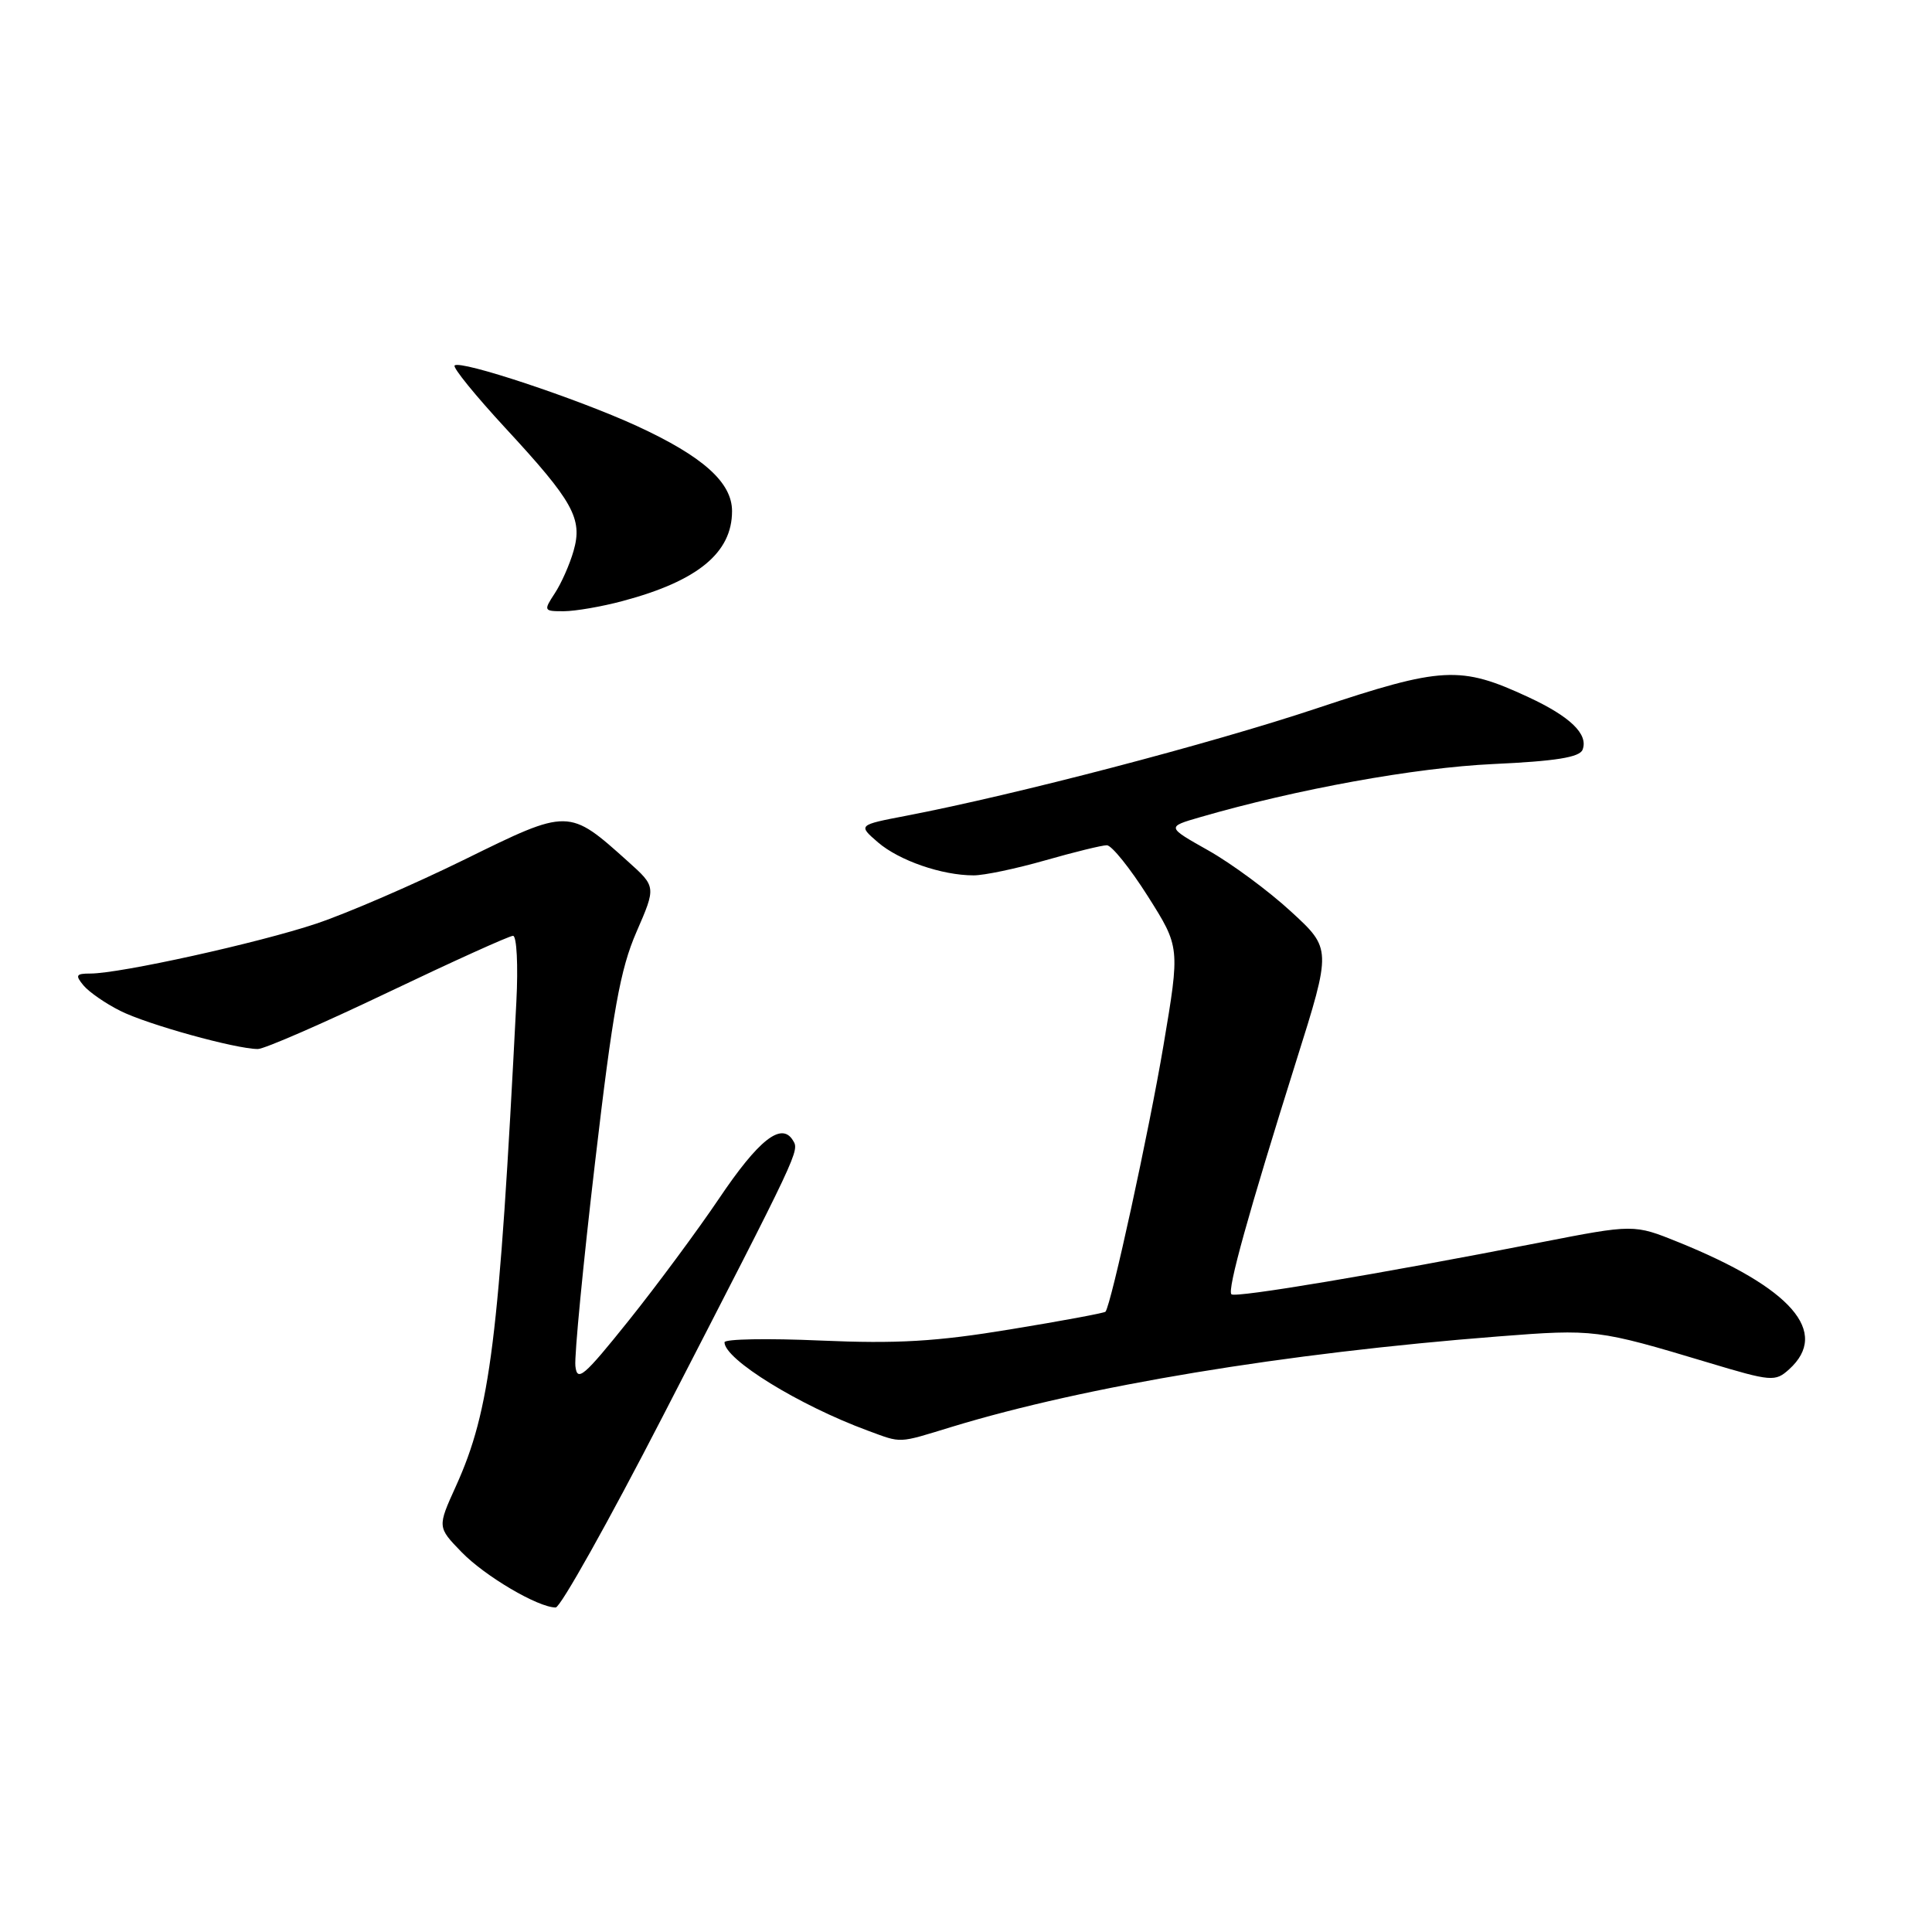 <?xml version="1.0" encoding="UTF-8" standalone="no"?>
<!DOCTYPE svg PUBLIC "-//W3C//DTD SVG 1.1//EN" "http://www.w3.org/Graphics/SVG/1.1/DTD/svg11.dtd" >
<svg xmlns="http://www.w3.org/2000/svg" xmlns:xlink="http://www.w3.org/1999/xlink" version="1.1" viewBox="0 0 256 256">
 <g >
 <path fill="currentColor"
d=" M 87.78 187.75 C 106.16 152.07 105.94 152.53 105.05 151.08 C 103.54 148.64 100.51 151.04 95.30 158.78 C 92.44 163.02 87.04 170.32 83.30 174.99 C 77.33 182.44 76.47 183.17 76.24 180.99 C 76.10 179.62 77.27 167.47 78.85 154.00 C 81.20 133.90 82.19 128.42 84.33 123.50 C 86.94 117.50 86.94 117.50 83.22 114.16 C 75.35 107.09 75.38 107.09 61.60 113.87 C 54.87 117.18 46.02 121.01 41.93 122.38 C 34.29 124.94 15.91 129.00 11.97 129.00 C 10.07 129.00 9.94 129.22 11.06 130.57 C 11.78 131.44 13.97 132.96 15.93 133.94 C 19.49 135.74 31.25 139.00 34.17 139.00 C 35.02 139.00 42.77 135.62 51.40 131.50 C 60.03 127.38 67.49 124.00 67.98 124.00 C 68.47 124.00 68.67 127.94 68.42 132.75 C 66.13 177.63 64.99 186.81 60.41 196.93 C 57.95 202.35 57.95 202.35 61.16 205.66 C 64.25 208.85 71.30 213.00 73.63 213.00 C 74.26 213.00 80.62 201.64 87.78 187.75 Z  M 126.14 189.06 C 143.93 183.64 170.18 179.29 198.58 177.08 C 211.25 176.09 211.71 176.15 226.32 180.54 C 234.74 183.07 235.22 183.11 237.07 181.44 C 242.50 176.52 237.39 170.66 222.39 164.59 C 216.50 162.21 216.50 162.21 204.00 164.65 C 182.74 168.81 163.67 172.01 163.17 171.50 C 162.59 170.92 165.41 160.78 171.75 140.61 C 176.44 125.72 176.44 125.72 171.06 120.78 C 168.11 118.06 163.19 114.43 160.13 112.70 C 154.57 109.57 154.57 109.57 158.99 108.29 C 171.85 104.56 187.52 101.72 197.84 101.24 C 206.13 100.86 209.31 100.35 209.70 99.34 C 210.49 97.29 208.07 94.95 202.51 92.37 C 193.49 88.18 191.13 88.31 174.50 93.85 C 160.42 98.55 134.57 105.31 120.09 108.09 C 113.68 109.32 113.68 109.32 116.34 111.62 C 119.15 114.03 124.80 115.99 129.00 115.99 C 130.38 116.00 134.65 115.10 138.50 114.00 C 142.35 112.90 146.02 112.00 146.66 112.00 C 147.30 112.00 149.74 115.04 152.09 118.75 C 156.36 125.50 156.36 125.50 154.17 138.50 C 152.26 149.85 147.23 172.93 146.48 173.81 C 146.33 173.98 140.65 175.04 133.86 176.15 C 124.05 177.77 118.87 178.07 108.75 177.63 C 101.74 177.32 96.00 177.42 96.00 177.86 C 96.00 180.12 105.86 186.20 114.97 189.56 C 119.57 191.25 118.85 191.29 126.14 189.06 Z  M 82.50 79.64 C 92.45 76.99 97.00 73.25 97.00 67.73 C 97.00 63.92 93.15 60.48 84.38 56.44 C 76.49 52.82 60.99 47.67 60.24 48.43 C 59.97 48.70 63.00 52.42 66.96 56.71 C 75.96 66.44 77.23 68.72 76.00 73.00 C 75.49 74.79 74.37 77.32 73.51 78.62 C 72.00 80.93 72.04 81.00 74.73 80.99 C 76.25 80.98 79.75 80.38 82.50 79.64 Z "/>
</g>
</svg>